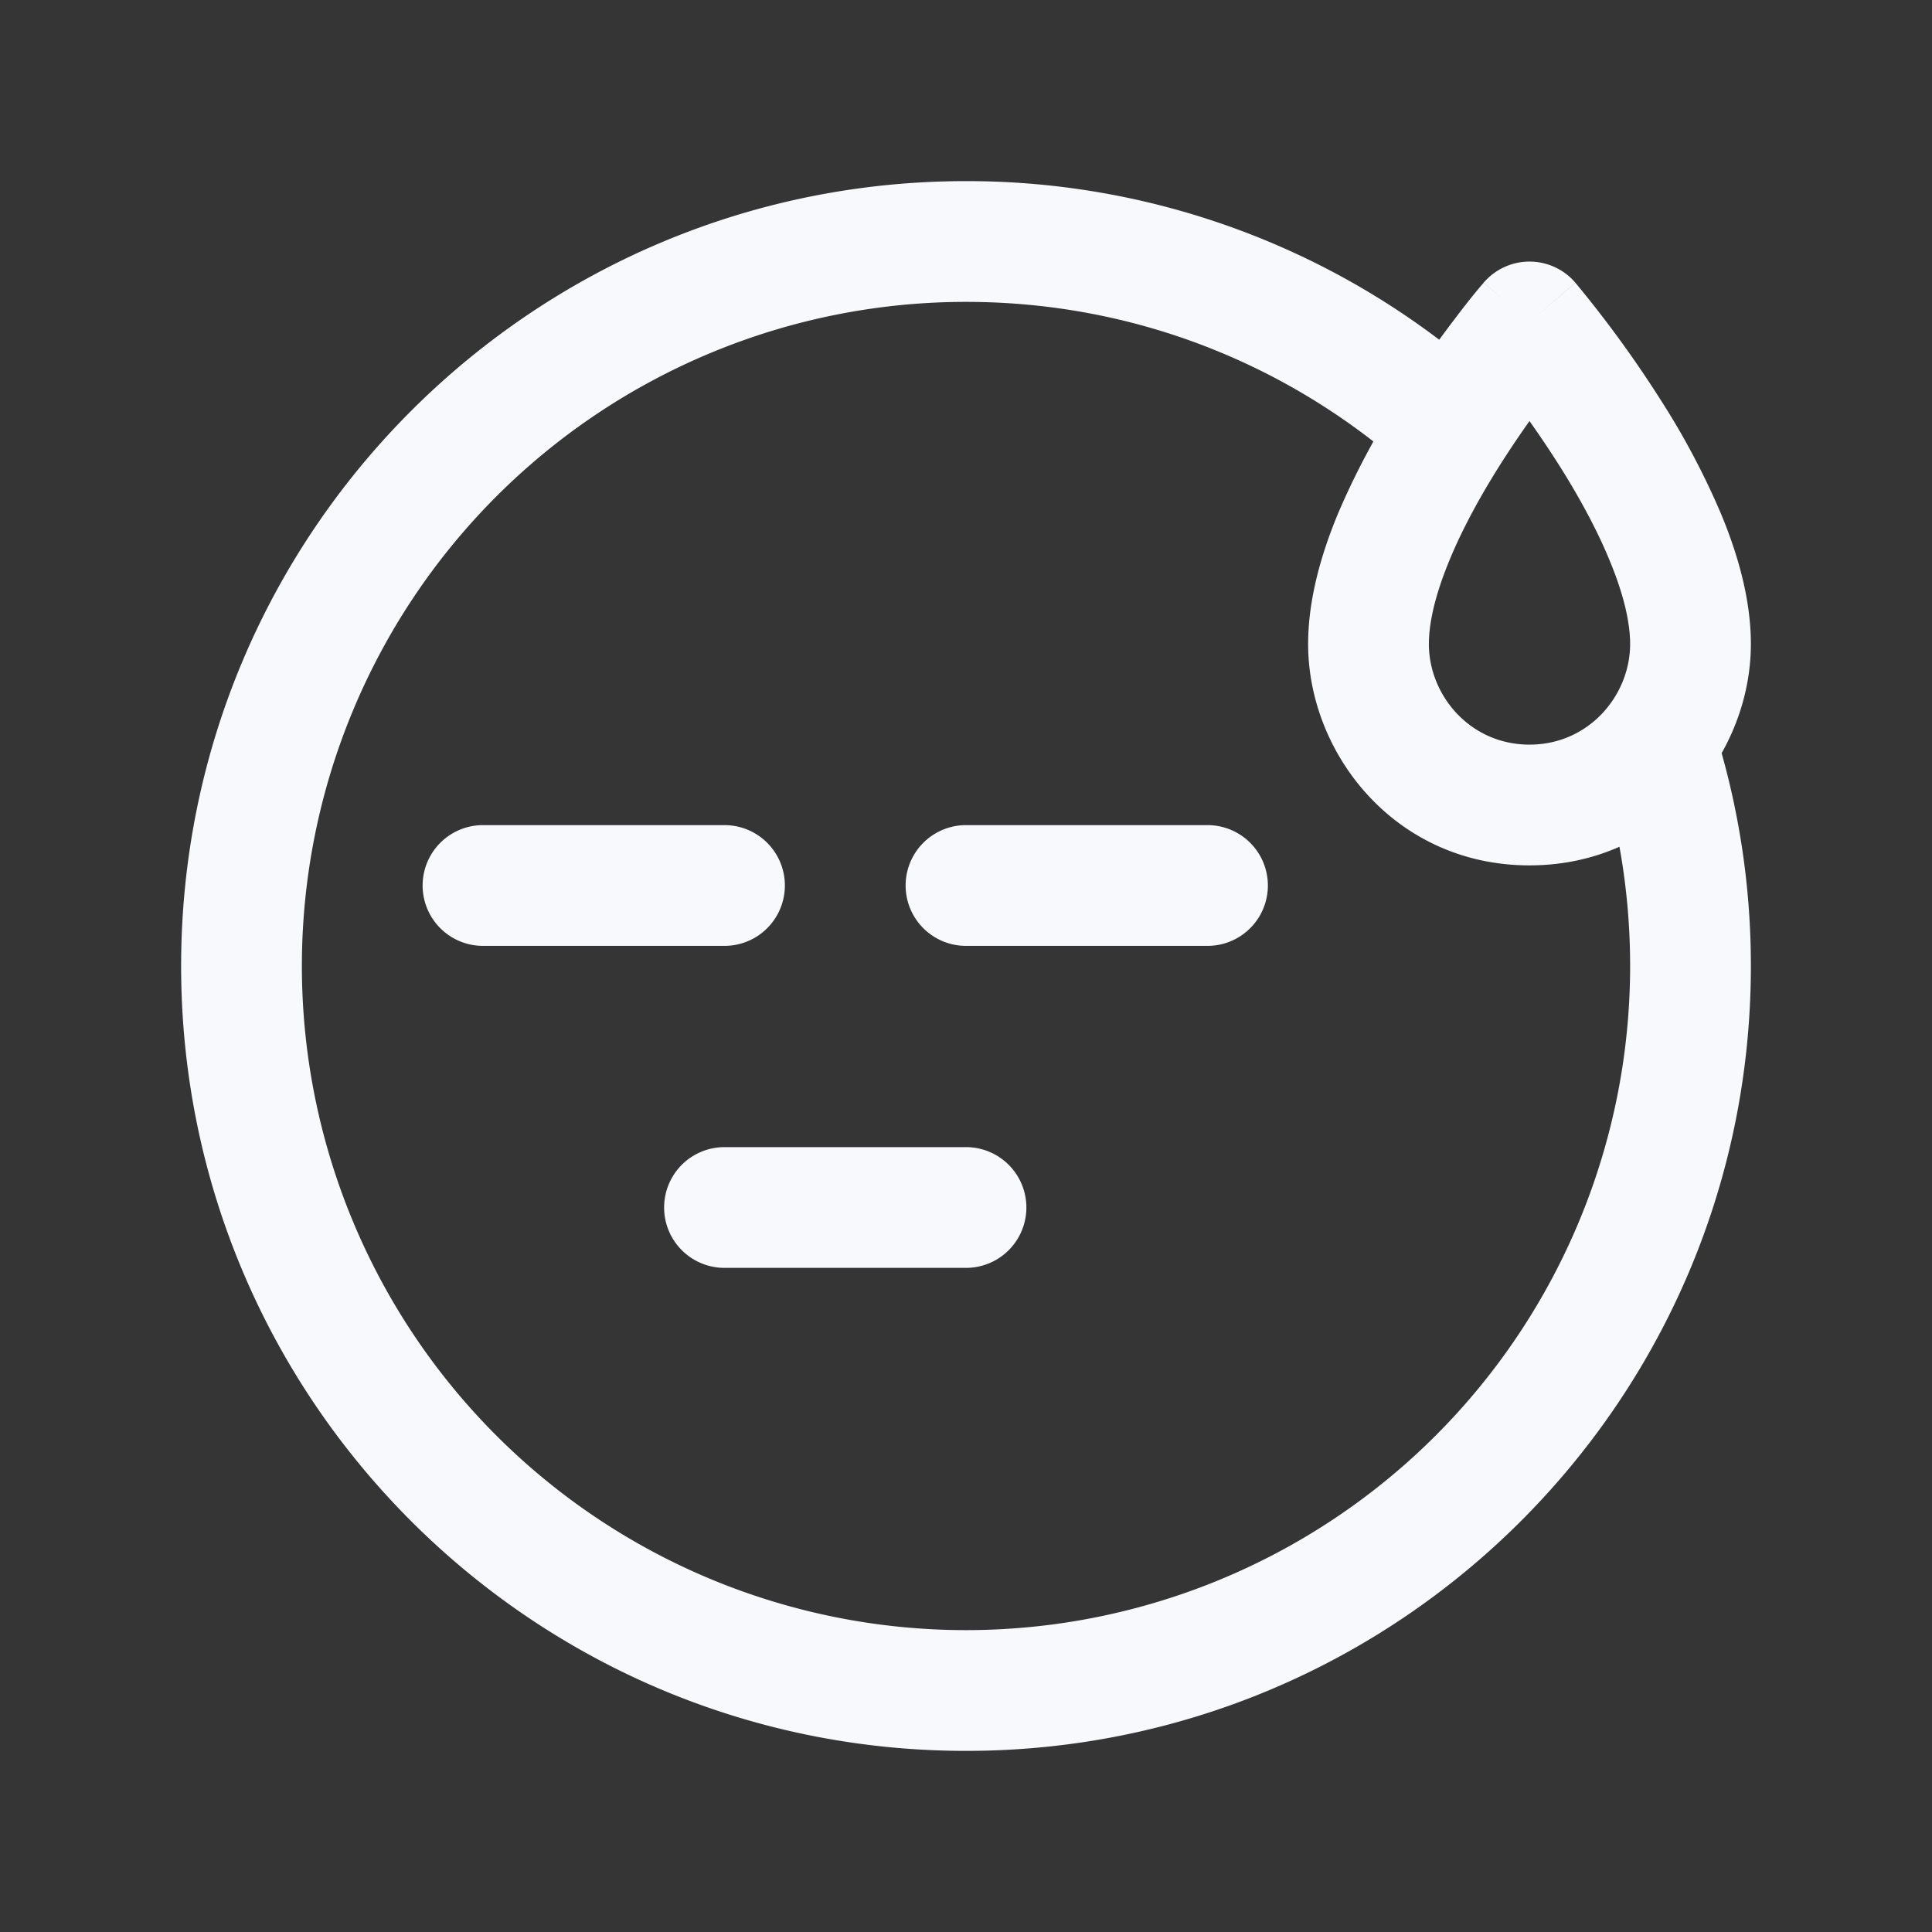 <svg xmlns="http://www.w3.org/2000/svg" width="24" height="24" fill="none"><rect width="100%" height="100%" fill="#333333" stroke="none"/><path fill="#fff" fill-opacity=".01" d="M24 0v24H0V0z"/><path fill="#F7F9FC" d="M6 10.25a.75.75 0 0 0 0 1.5zm3 1.5a.75.75 0 0 0 0-1.5zm3-1.5a.75.75 0 0 0 0 1.5zm3 1.5a.75.75 0 0 0 0-1.5zm-6 2.5a.75.75 0 0 0 0 1.5zm3 1.5a.75.75 0 0 0 0-1.5zM19 4l.57-.488a.75.75 0 0 0-1.14 0zm1.25 8A8.25 8.25 0 0 1 12 20.25v1.5c5.385 0 9.75-4.365 9.75-9.75zM12 20.25A8.25 8.25 0 0 1 3.75 12h-1.5c0 5.385 4.365 9.75 9.75 9.75zM3.75 12A8.25 8.25 0 0 1 12 3.75v-1.5c-5.385 0-9.75 4.365-9.75 9.75zM12 3.75c2.128 0 4.067.805 5.53 2.128l1.007-1.112A9.717 9.717 0 0 0 12 2.25zm7.854 5.718c.257.797.396 1.647.396 2.532h1.5a9.742 9.742 0 0 0-.468-2.992zM6 11.75h3v-1.5H6zm6 0h3v-1.5h-3zm-3 4h3v-1.5H9zM20.25 8c0 .636-.51 1.25-1.25 1.25v1.5c1.666 0 2.75-1.386 2.75-2.75zM19 9.25c-.74 0-1.25-.614-1.25-1.25h-1.5c0 1.364 1.084 2.75 2.75 2.75zM17.75 8c0-.278.087-.633.256-1.041.165-.401.392-.81.628-1.184a12.767 12.767 0 0 1 .919-1.267l.013-.016.003-.004L19 4a184.048 184.048 0 0 0-.57-.487l-.002.002a.75.75 0 0 1-.006.007l-.02.023a8.943 8.943 0 0 0-.31.39c-.197.257-.461.62-.726 1.04a9.508 9.508 0 0 0-.747 1.41c-.206.498-.369 1.06-.369 1.615zM19 4l-.57.488.003.004.014.016.058.07a12.765 12.765 0 0 1 .861 1.198c.236.373.463.782.628 1.183.17.408.256.763.256 1.041h1.5c0-.555-.163-1.117-.37-1.615a9.508 9.508 0 0 0-.746-1.41 14.248 14.248 0 0 0-1.037-1.43c-.008-.01-.014-.018-.02-.023a.727.727 0 0 1-.005-.007l-.002-.002z"/></svg>